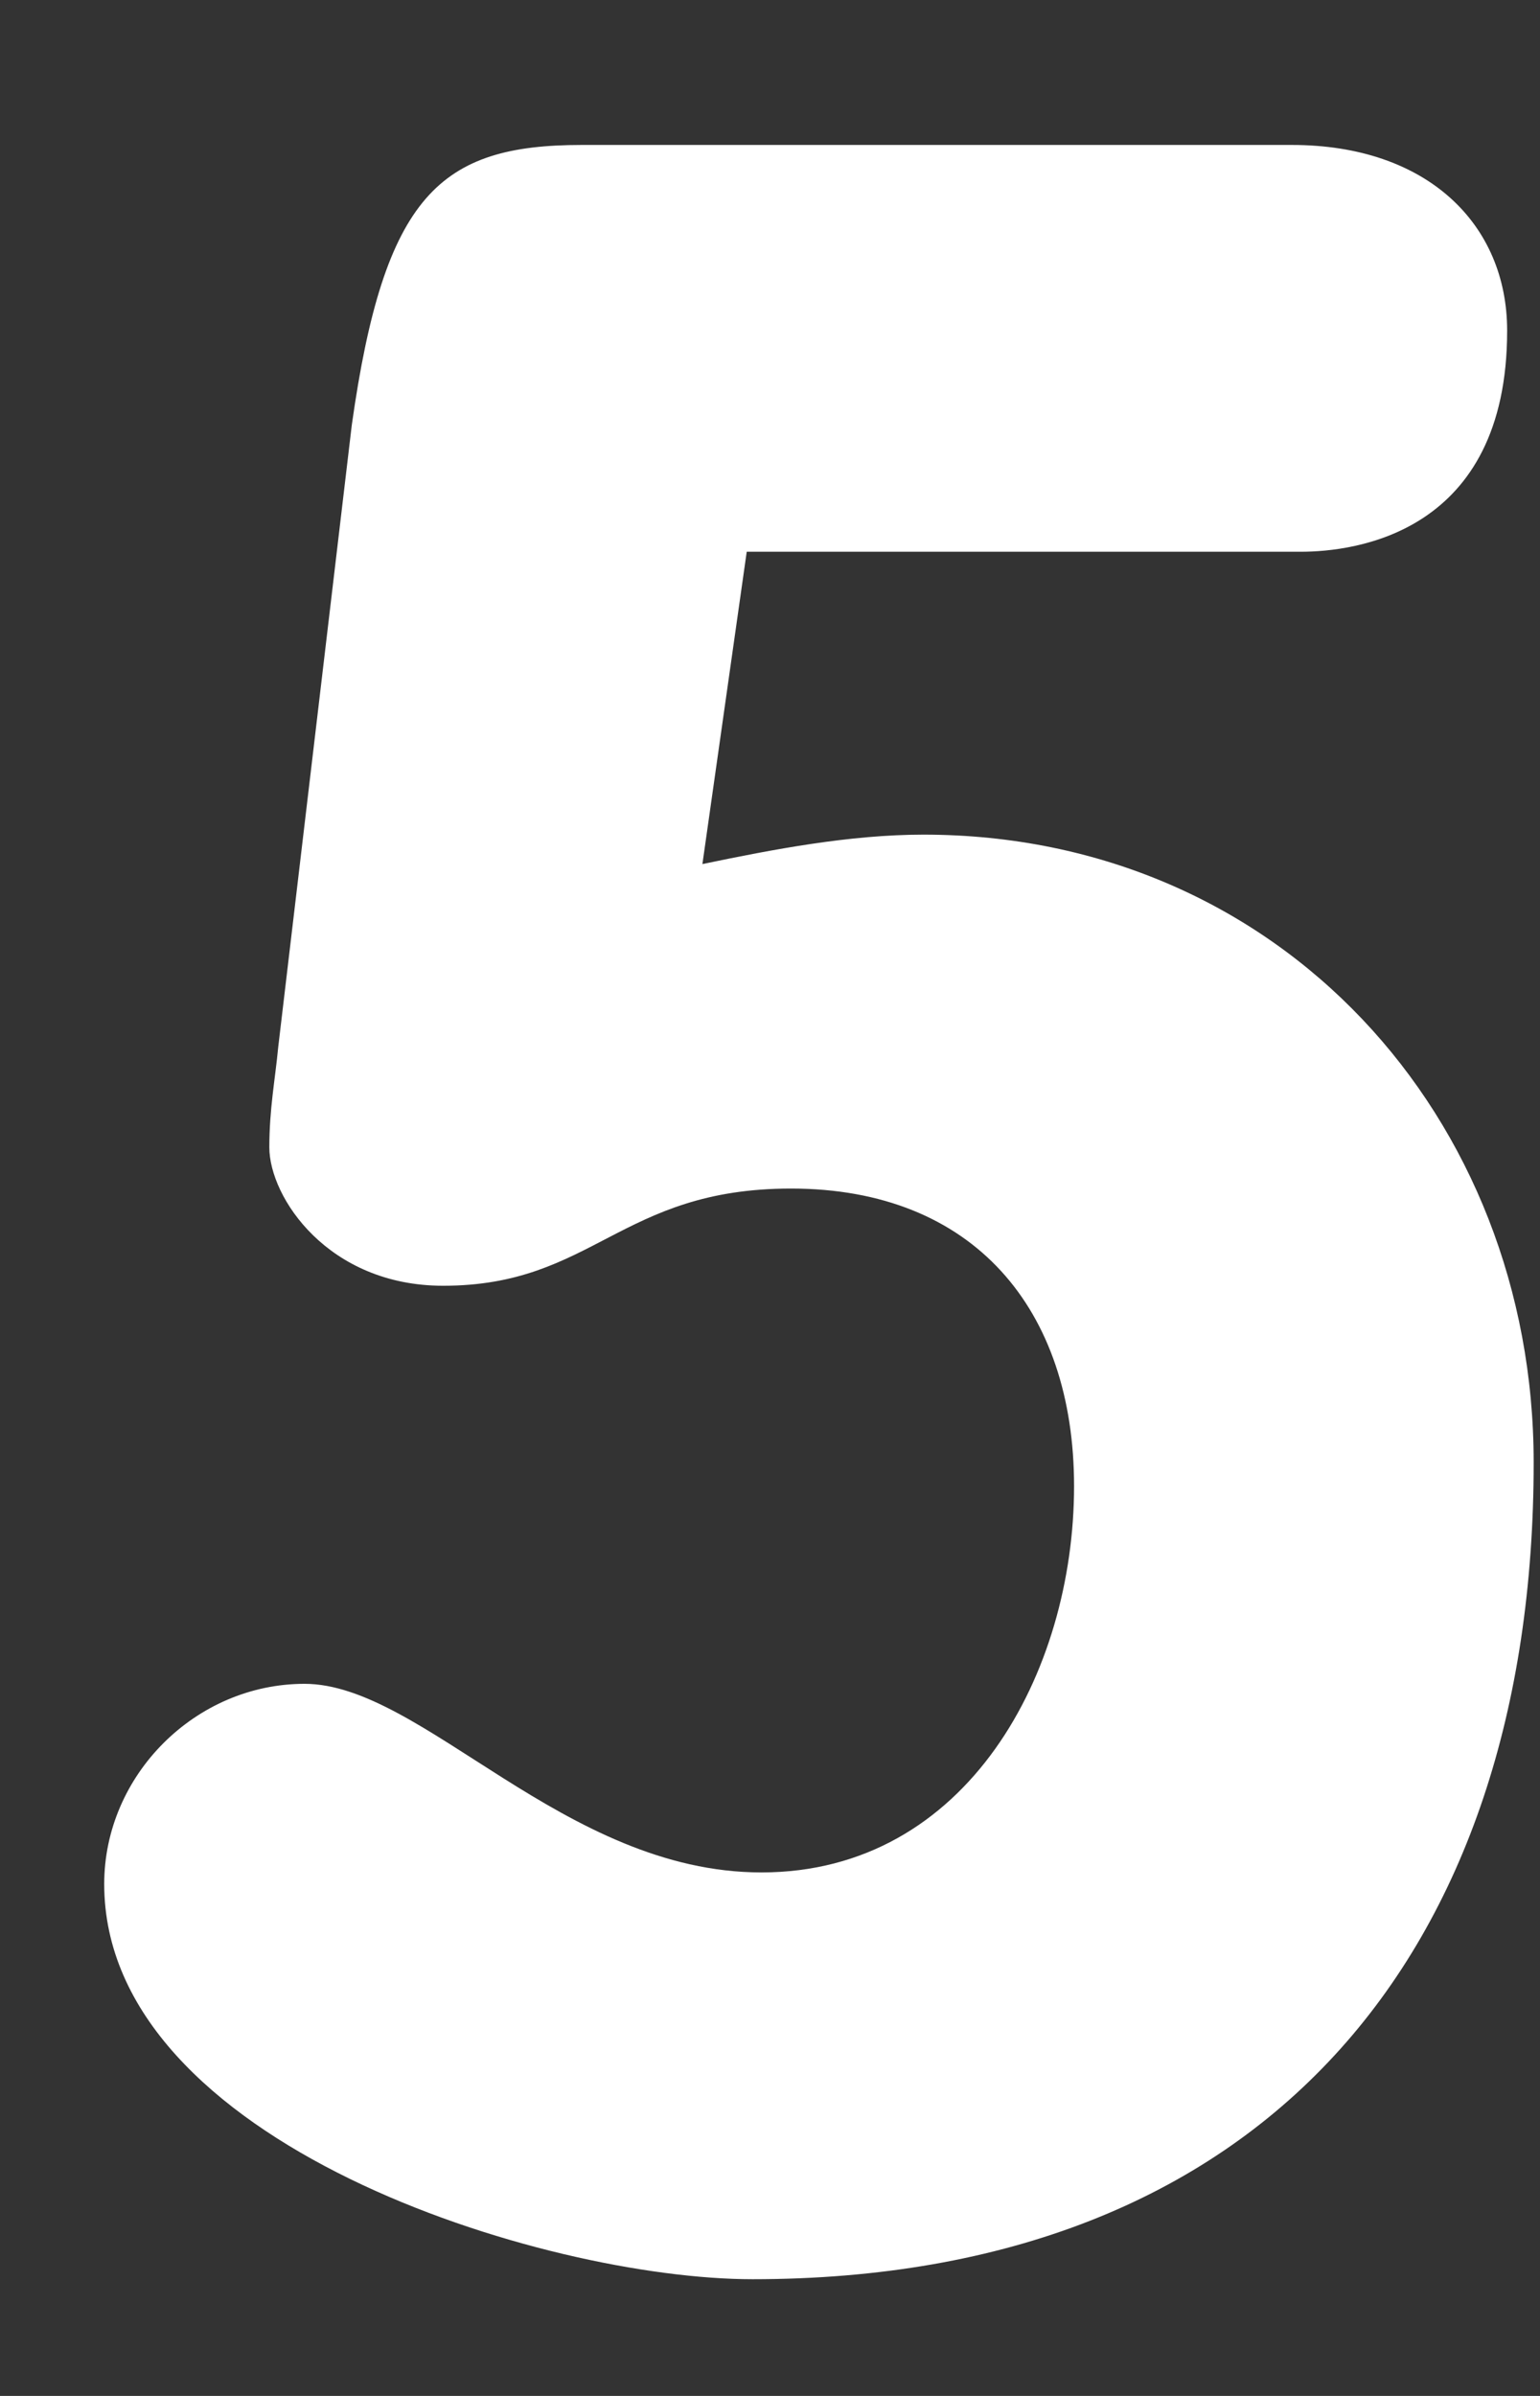 <svg width="9" height="14" viewBox="0 0 9 14" fill="none" xmlns="http://www.w3.org/2000/svg">
<rect x="0" y="0" width="9" height="14" fill="#333333" stroke="none"/>
<path d="M4.105 5.049C4.518 4.963 4.967 4.877 5.397 4.877C7.482 4.877 8.963 6.531 8.963 8.546C8.963 11.423 7.379 13.318 4.398 13.318C3.176 13.318 0.609 12.525 0.609 11.009C0.609 10.372 1.143 9.839 1.78 9.839C2.469 9.839 3.296 10.941 4.45 10.941C5.656 10.941 6.277 9.769 6.277 8.684C6.277 7.651 5.691 6.945 4.623 6.945C3.623 6.945 3.468 7.513 2.59 7.513C1.918 7.513 1.574 6.997 1.574 6.704C1.574 6.48 1.608 6.308 1.626 6.118L2.056 2.483C2.245 1.139 2.572 0.847 3.399 0.847H7.55C8.343 0.847 8.808 1.312 8.808 1.932C8.808 3.12 7.913 3.224 7.602 3.224H4.364L4.105 5.049Z" fill="white"/>
</svg>
